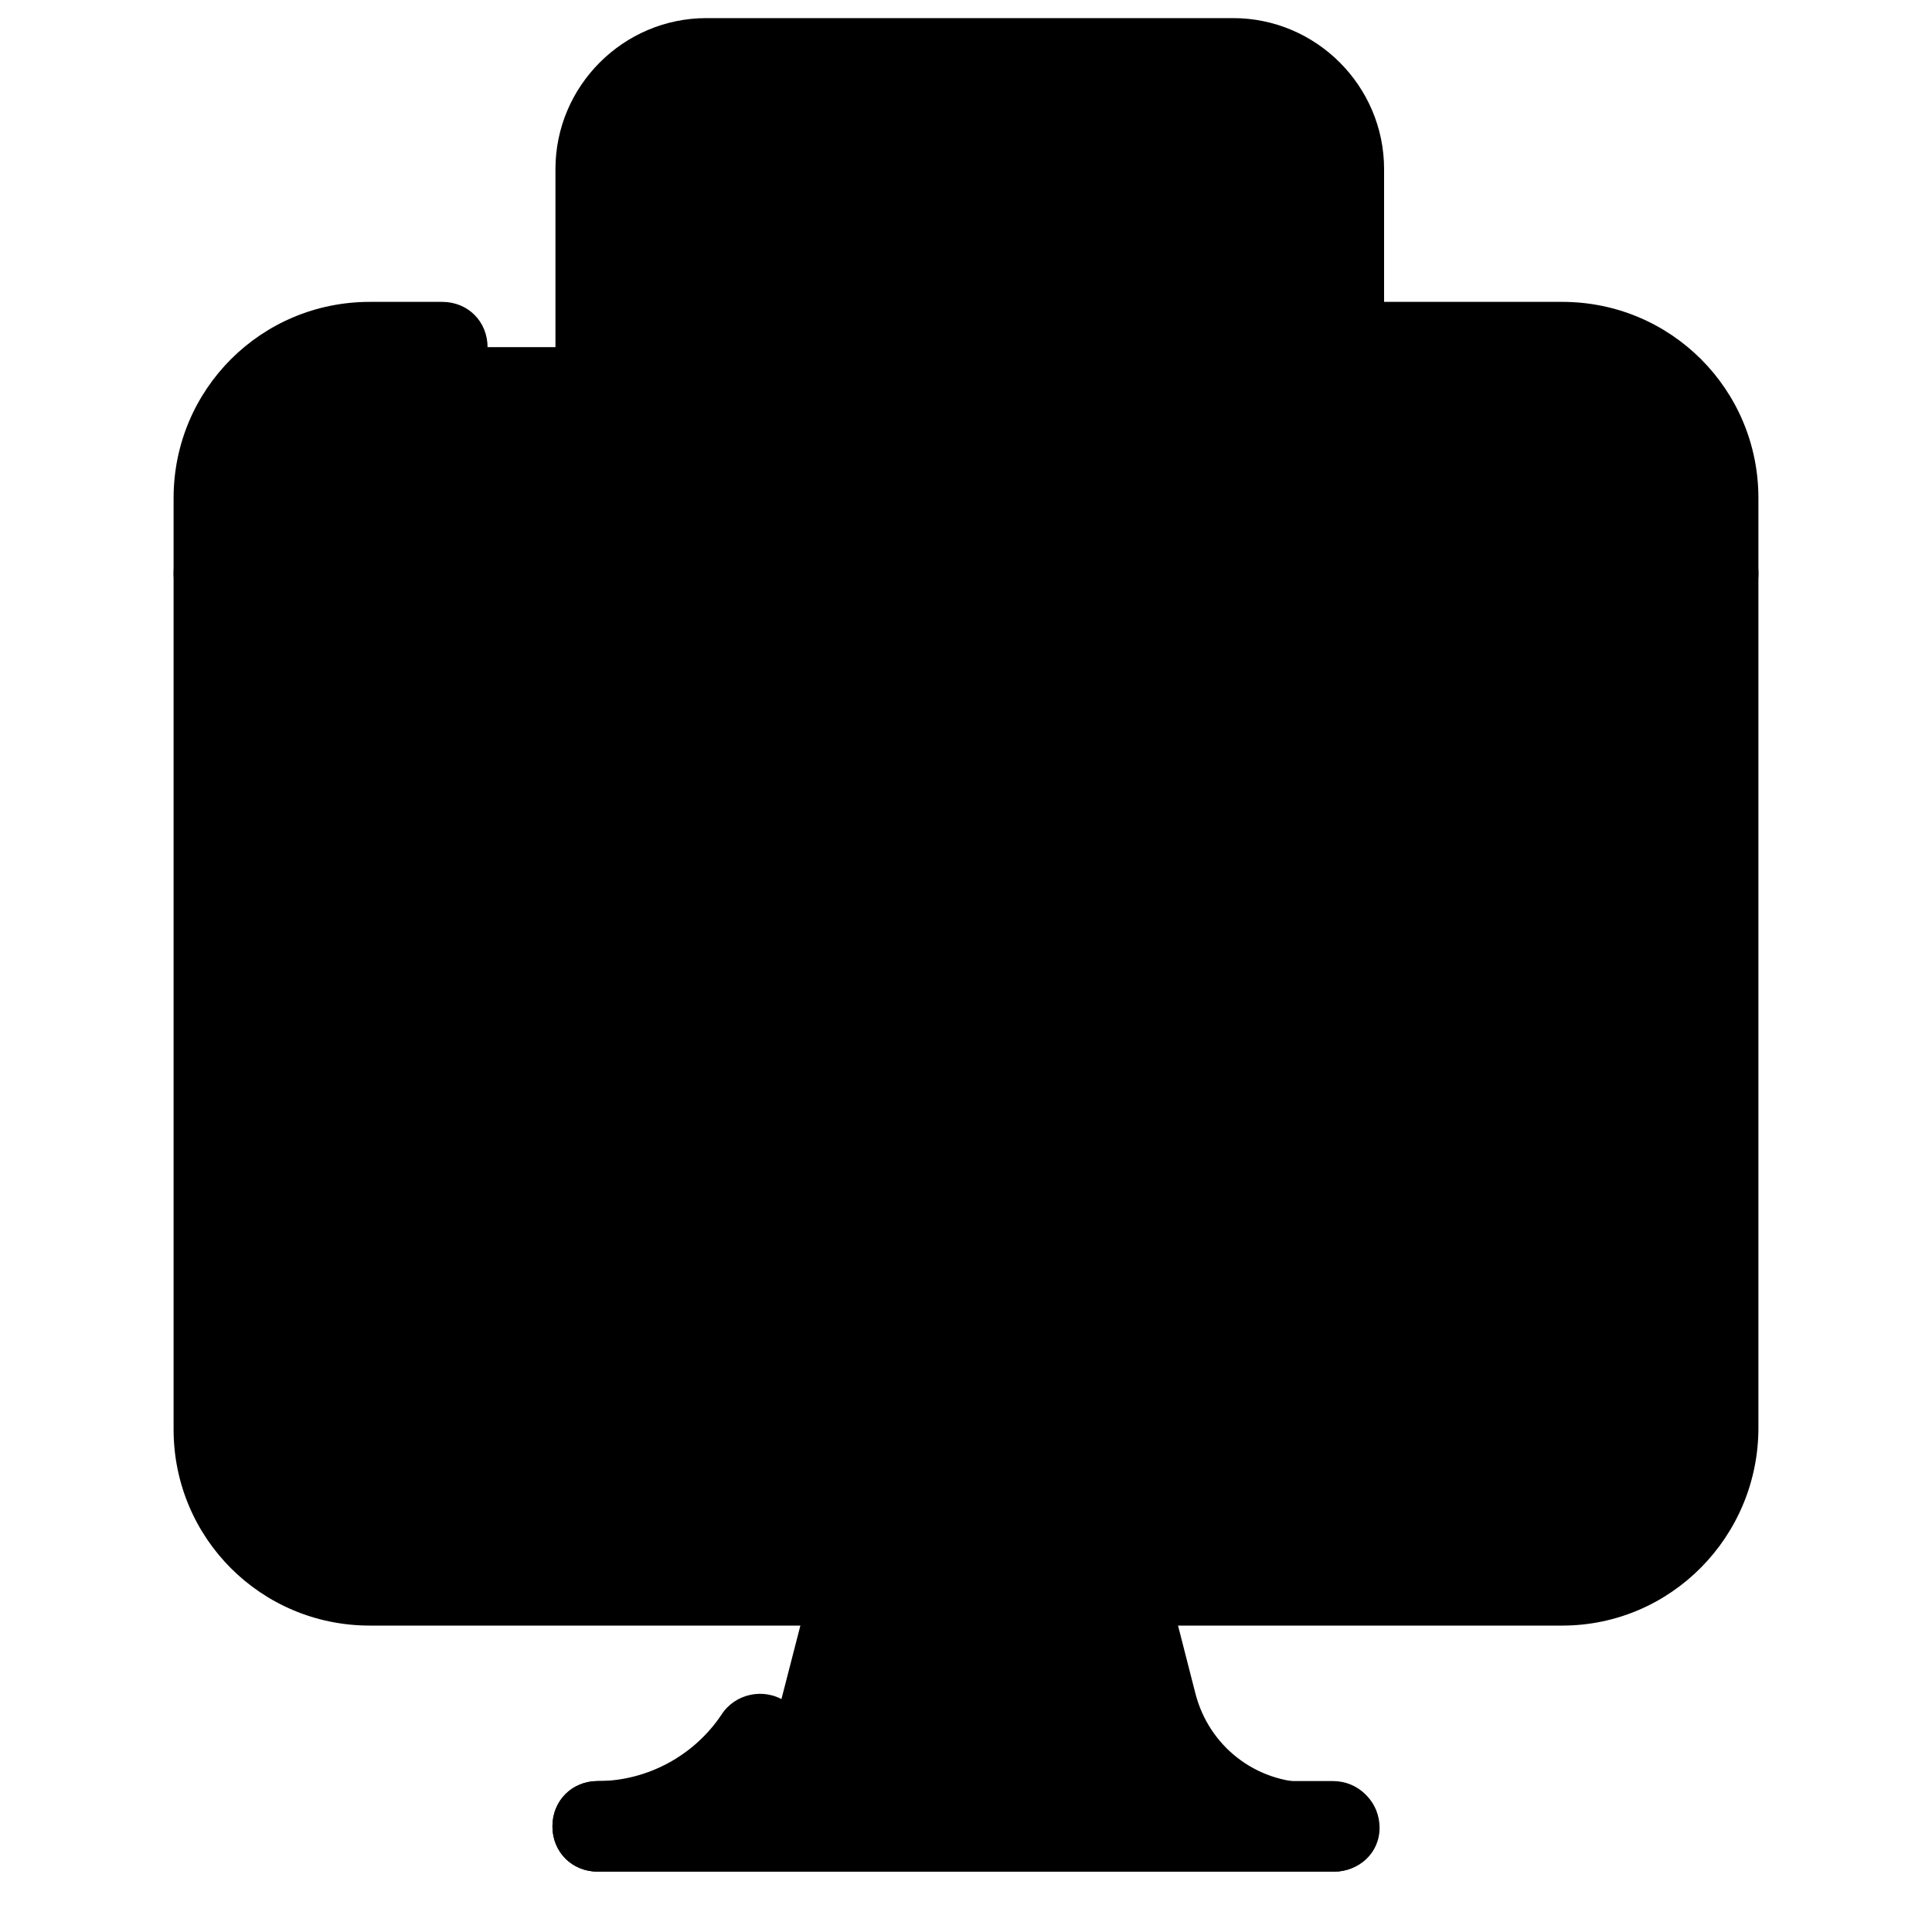<svg width="80" height="80" viewBox="0 0 80 80" fill="none" xmlns="http://www.w3.org/2000/svg">
<path d="M64.688 65.438H15.312C11.875 65.438 9.062 62.625 9.062 59.188V20.625C9.062 17.188 11.875 14.375 15.312 14.375H64.688C68.125 14.375 70.938 17.188 70.938 20.625V59.125C70.938 62.625 68.125 65.438 64.688 65.438Z" fill="#F2F4F6" style="fill:#F2F4F6;fill:color(display-p3 0.949 0.957 0.965);fill-opacity:1;"/>
<path d="M9.062 53.875V59.188C9.062 62.625 11.875 65.438 15.312 65.438H64.688C68.125 65.438 70.938 62.625 70.938 59.188V53.875H9.062Z" fill="#FFAA29" style="fill:#FFAA29;fill:color(display-p3 1 0.665 0.163);fill-opacity:1;"/>
<path d="M49 75.625H31L33.625 65.438H46.375L49 75.625Z" fill="#F2F4F6" style="fill:#F2F4F6;fill:color(display-p3 0.949 0.957 0.965);fill-opacity:1;"/>
<path d="M55.25 77.5H24.75C23.688 77.5 22.875 76.688 22.875 75.625C22.875 74.562 23.688 73.75 24.75 73.75C26.812 73.75 28.75 72.688 29.875 71C30.438 70.125 31.625 69.875 32.5 70.438C33.375 71 33.625 72.188 33.062 73.062C32.875 73.312 32.75 73.562 32.562 73.75H47.125C46.562 72.938 46.125 72 45.875 71L44.562 65.875C44.312 64.875 44.938 63.875 45.938 63.625C46.938 63.375 47.938 64 48.188 65L49.5 70.125C50.062 72.312 52 73.812 54.25 73.812H55.25C56.312 73.812 57.125 74.625 57.125 75.688C57.125 76.75 56.25 77.5 55.25 77.5Z" fill="#2B3646" style="fill:#2B3646;fill:color(display-p3 0.169 0.212 0.275);fill-opacity:1;"/>
<path d="M55.25 77.5H24.75C23.688 77.5 22.875 76.688 22.875 75.625C22.875 74.562 23.688 73.75 24.75 73.75H55.188C56.25 73.75 57.062 74.562 57.062 75.625C57.062 76.688 56.25 77.5 55.25 77.5ZM64.688 67.312H15.312C10.812 67.312 7.188 63.688 7.188 59.188V23.75C7.188 22.688 8 21.875 9.062 21.875C10.125 21.875 10.938 22.688 10.938 23.75V59.125C10.938 61.562 12.875 63.5 15.312 63.5H64.688C67.125 63.5 69.062 61.562 69.062 59.125V23.75C69.062 22.688 69.875 21.875 70.938 21.875C72 21.875 72.812 22.688 72.812 23.75V59.125C72.812 63.625 69.188 67.312 64.688 67.312Z" fill="#2B3646" style="fill:#2B3646;fill:color(display-p3 0.169 0.212 0.275);fill-opacity:1;"/>
<path d="M70.938 25.625C69.875 25.625 69.062 24.812 69.062 23.75V20.625C69.062 18.188 67.125 16.25 64.688 16.25H55.25C54.188 16.25 53.375 15.438 53.375 14.375C53.375 13.312 54.188 12.5 55.25 12.5H64.688C69.188 12.5 72.812 16.125 72.812 20.625V23.75C72.812 24.812 72 25.625 70.938 25.625ZM9.062 25.625C8 25.625 7.188 24.812 7.188 23.75V20.625C7.188 16.125 10.812 12.5 15.312 12.5H18.312C19.375 12.5 20.188 13.312 20.188 14.375C20.188 15.438 19.375 16.25 18.312 16.25H15.312C12.875 16.25 10.938 18.188 10.938 20.625V23.75C10.938 24.812 10.125 25.625 9.062 25.625Z" fill="#2B3646" style="fill:#2B3646;fill:color(display-p3 0.169 0.212 0.275);fill-opacity:1;"/>
<path d="M40 57.562C39.47 57.562 38.961 57.773 38.586 58.148C38.211 58.523 38 59.032 38 59.562C38 60.093 38.211 60.602 38.586 60.977C38.961 61.352 39.47 61.562 40 61.562C40.53 61.562 41.039 61.352 41.414 60.977C41.789 60.602 42 60.093 42 59.562C42 59.032 41.789 58.523 41.414 58.148C41.039 57.773 40.53 57.562 40 57.562Z" fill="#F2F4F6" style="fill:#F2F4F6;fill:color(display-p3 0.949 0.957 0.965);fill-opacity:1;"/>
<path d="M31.125 16.25V31.25L55.312 37.5C56.438 37.5 57.375 36.688 57.625 35.625L61.625 16.25H31.125Z" fill="#FFAA29" style="fill:#FFAA29;fill:color(display-p3 1 0.665 0.163);fill-opacity:1;"/>
<path d="M55.375 7V37.5H24.875V7C24.875 4.625 26.812 2.625 29.25 2.625H51.062C53.438 2.625 55.375 4.562 55.375 7Z" fill="#F2F4F6" style="fill:#F2F4F6;fill:color(display-p3 0.949 0.957 0.965);fill-opacity:1;"/>
<path d="M31.438 2.812H38.125V31.25H31.438V2.812Z" fill="#FFAA29" style="fill:#FFAA29;fill:color(display-p3 1 0.665 0.163);fill-opacity:1;"/>
<path d="M55.375 38.062H24.875C23.812 38.062 23 37.25 23 36.188C23 35.125 23.812 34.312 24.875 34.312H53.5V7C53.5 5.625 52.375 4.5 51 4.5H29.25C27.875 4.5 26.75 5.625 26.75 7V29.5C26.75 30.562 25.938 31.375 24.875 31.375C23.812 31.375 23 30.562 23 29.5V7C23 3.562 25.812 0.75 29.25 0.75H51.062C54.5 0.75 57.312 3.562 57.312 7V36.188C57.25 37.188 56.438 38.062 55.375 38.062Z" fill="#2B3646" style="fill:#2B3646;fill:color(display-p3 0.169 0.212 0.275);fill-opacity:1;"/>
</svg>
